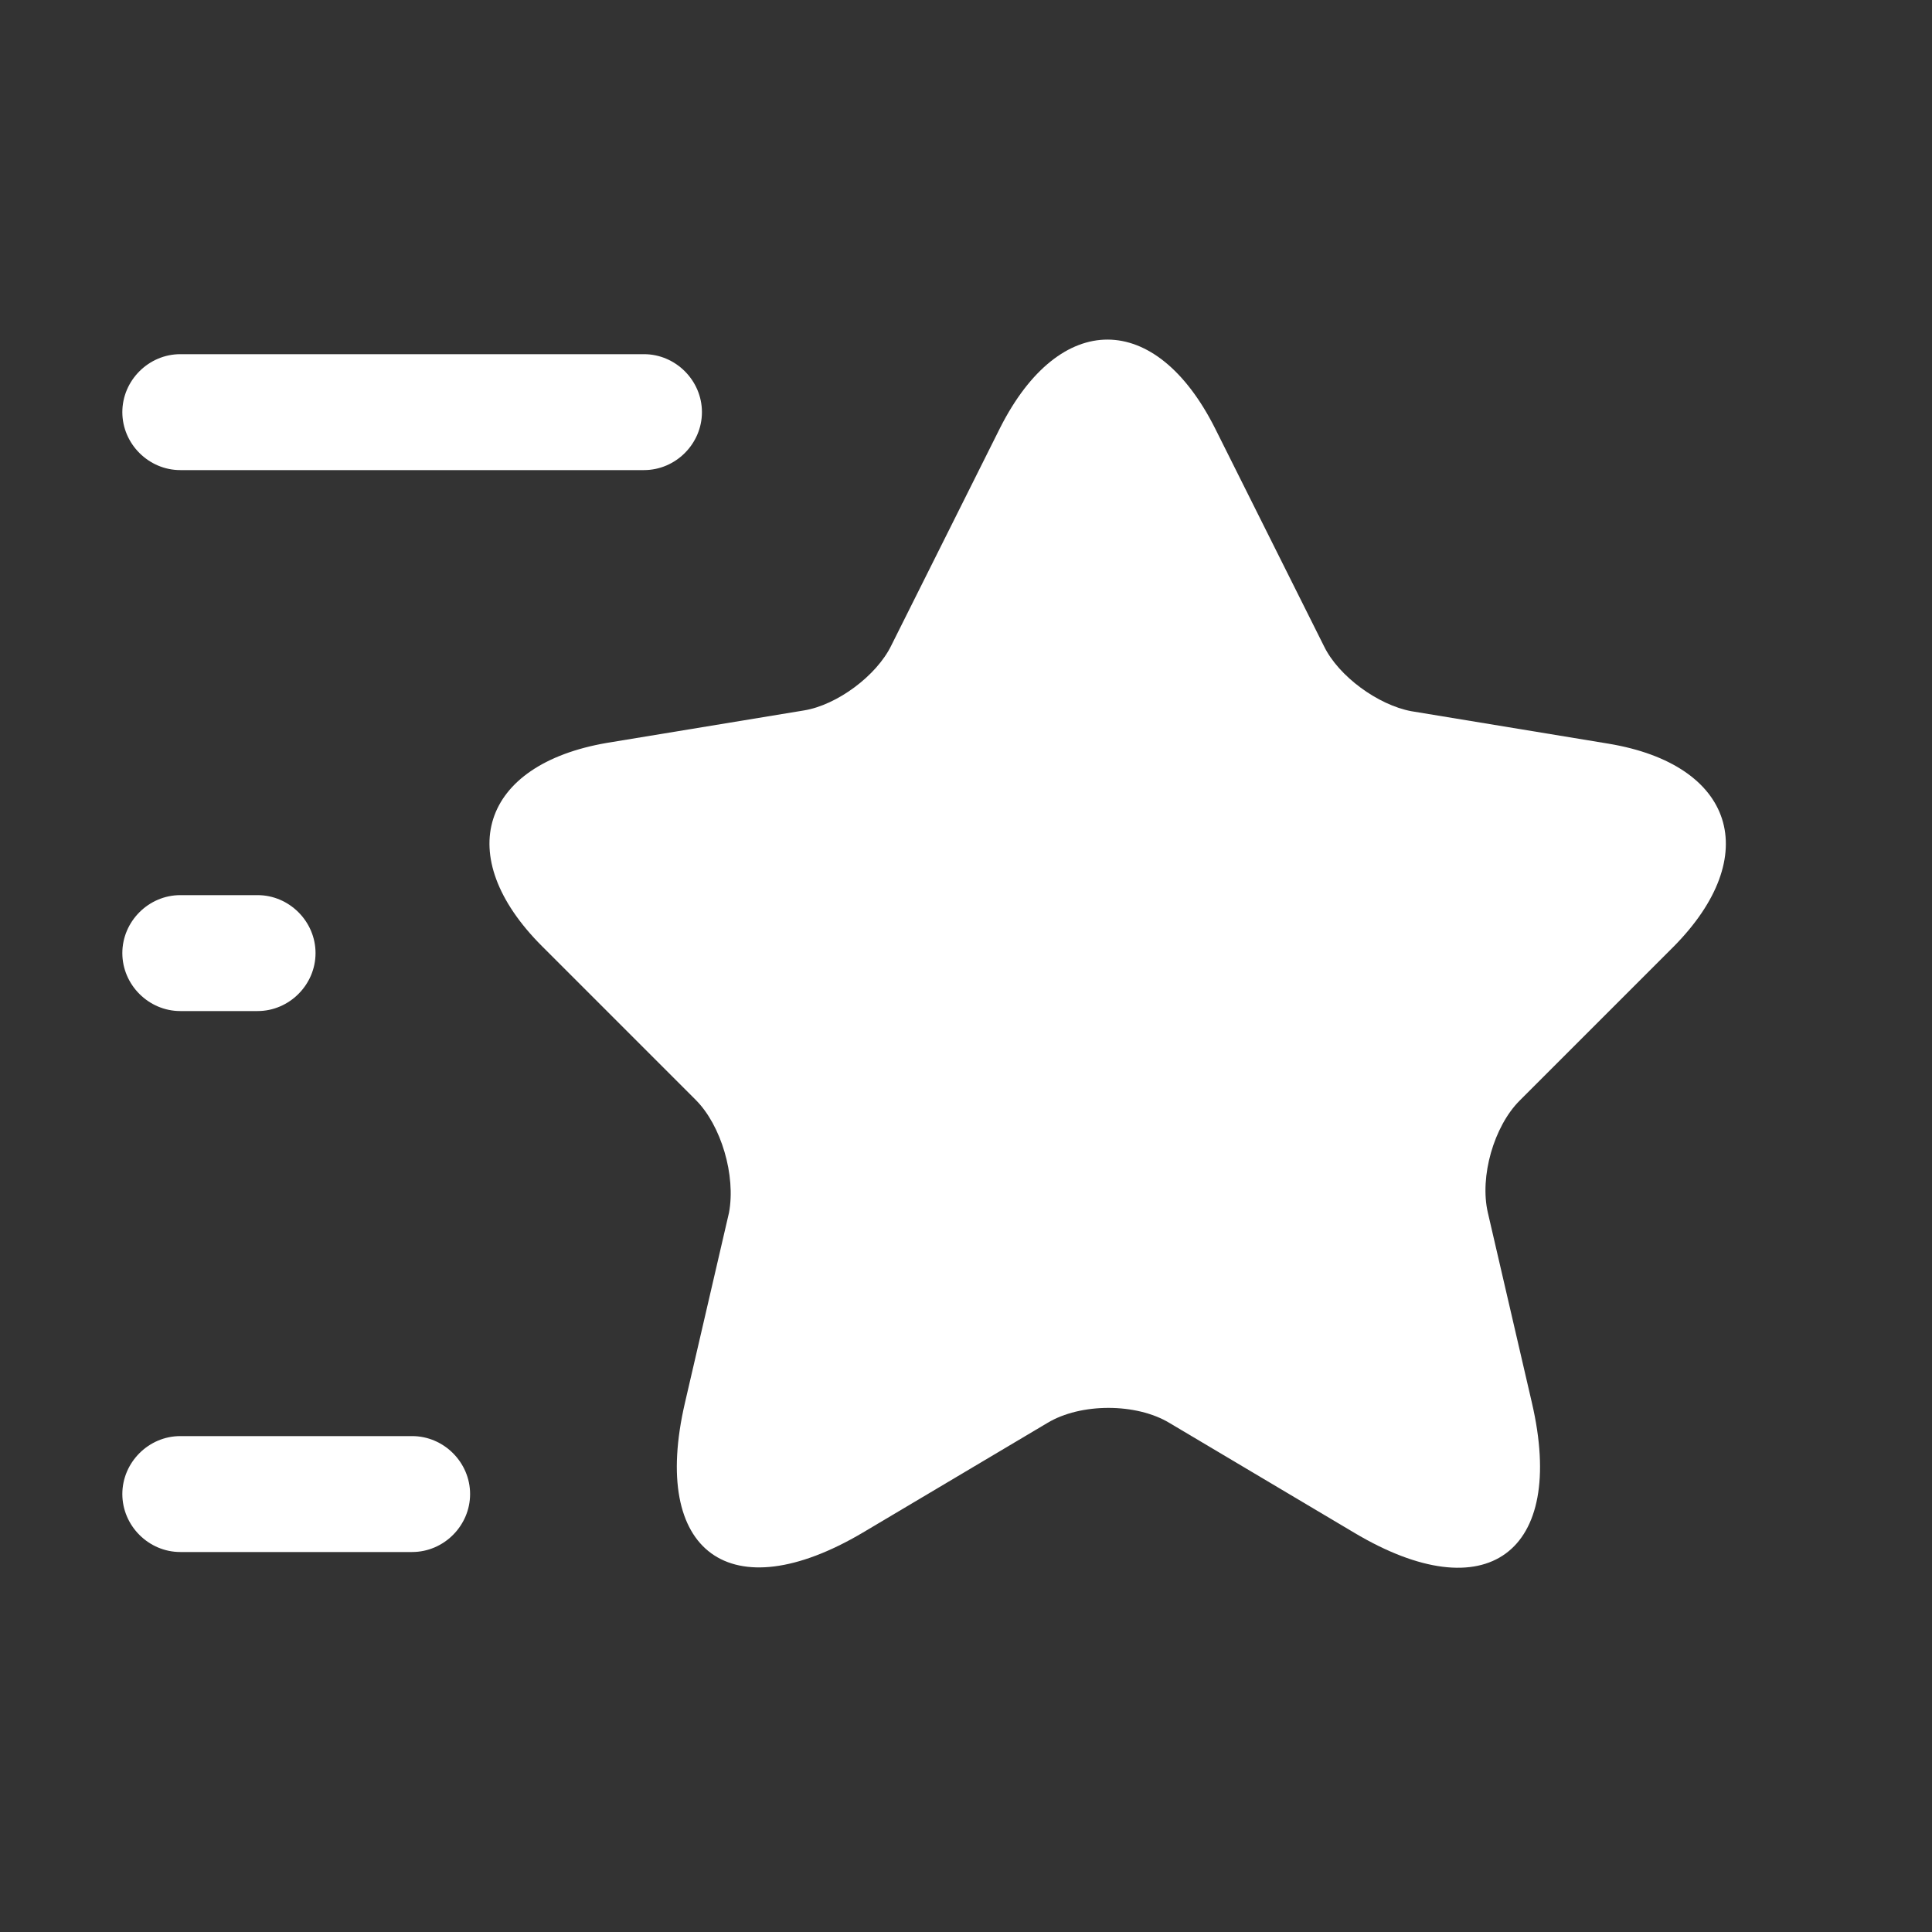 <svg width="25" height="25" viewBox="0 0 25 25" fill="none" xmlns="http://www.w3.org/2000/svg">
<rect x="0" y="0" width="25" height="25" fill="#333333" stroke="none"/>
<path d="M15.723 5.543L17.133 8.363C17.323 8.753 17.833 9.123 18.263 9.203L20.813 9.623C22.443 9.893 22.823 11.073 21.653 12.253L19.663 14.243C19.333 14.573 19.143 15.223 19.253 15.693L19.823 18.153C20.273 20.093 19.233 20.853 17.523 19.833L15.133 18.413C14.703 18.153 13.983 18.153 13.553 18.413L11.163 19.833C9.453 20.843 8.413 20.093 8.863 18.153L9.433 15.693C9.523 15.213 9.333 14.563 9.003 14.233L7.013 12.243C5.843 11.073 6.223 9.893 7.853 9.613L10.403 9.193C10.833 9.123 11.343 8.743 11.533 8.353L12.943 5.533C13.713 4.013 14.953 4.013 15.723 5.543Z" fill="white"/>
<path d="M8.333 6.083H2.333C1.923 6.083 1.583 5.743 1.583 5.333C1.583 4.923 1.923 4.583 2.333 4.583H8.333C8.743 4.583 9.083 4.923 9.083 5.333C9.083 5.743 8.743 6.083 8.333 6.083Z" fill="white"/>
<path d="M5.333 20.083H2.333C1.923 20.083 1.583 19.743 1.583 19.333C1.583 18.923 1.923 18.583 2.333 18.583H5.333C5.743 18.583 6.083 18.923 6.083 19.333C6.083 19.743 5.743 20.083 5.333 20.083Z" fill="white"/>
<path d="M3.333 13.083H2.333C1.923 13.083 1.583 12.743 1.583 12.333C1.583 11.923 1.923 11.583 2.333 11.583H3.333C3.743 11.583 4.083 11.923 4.083 12.333C4.083 12.743 3.743 13.083 3.333 13.083Z" fill="white"/>
</svg>
